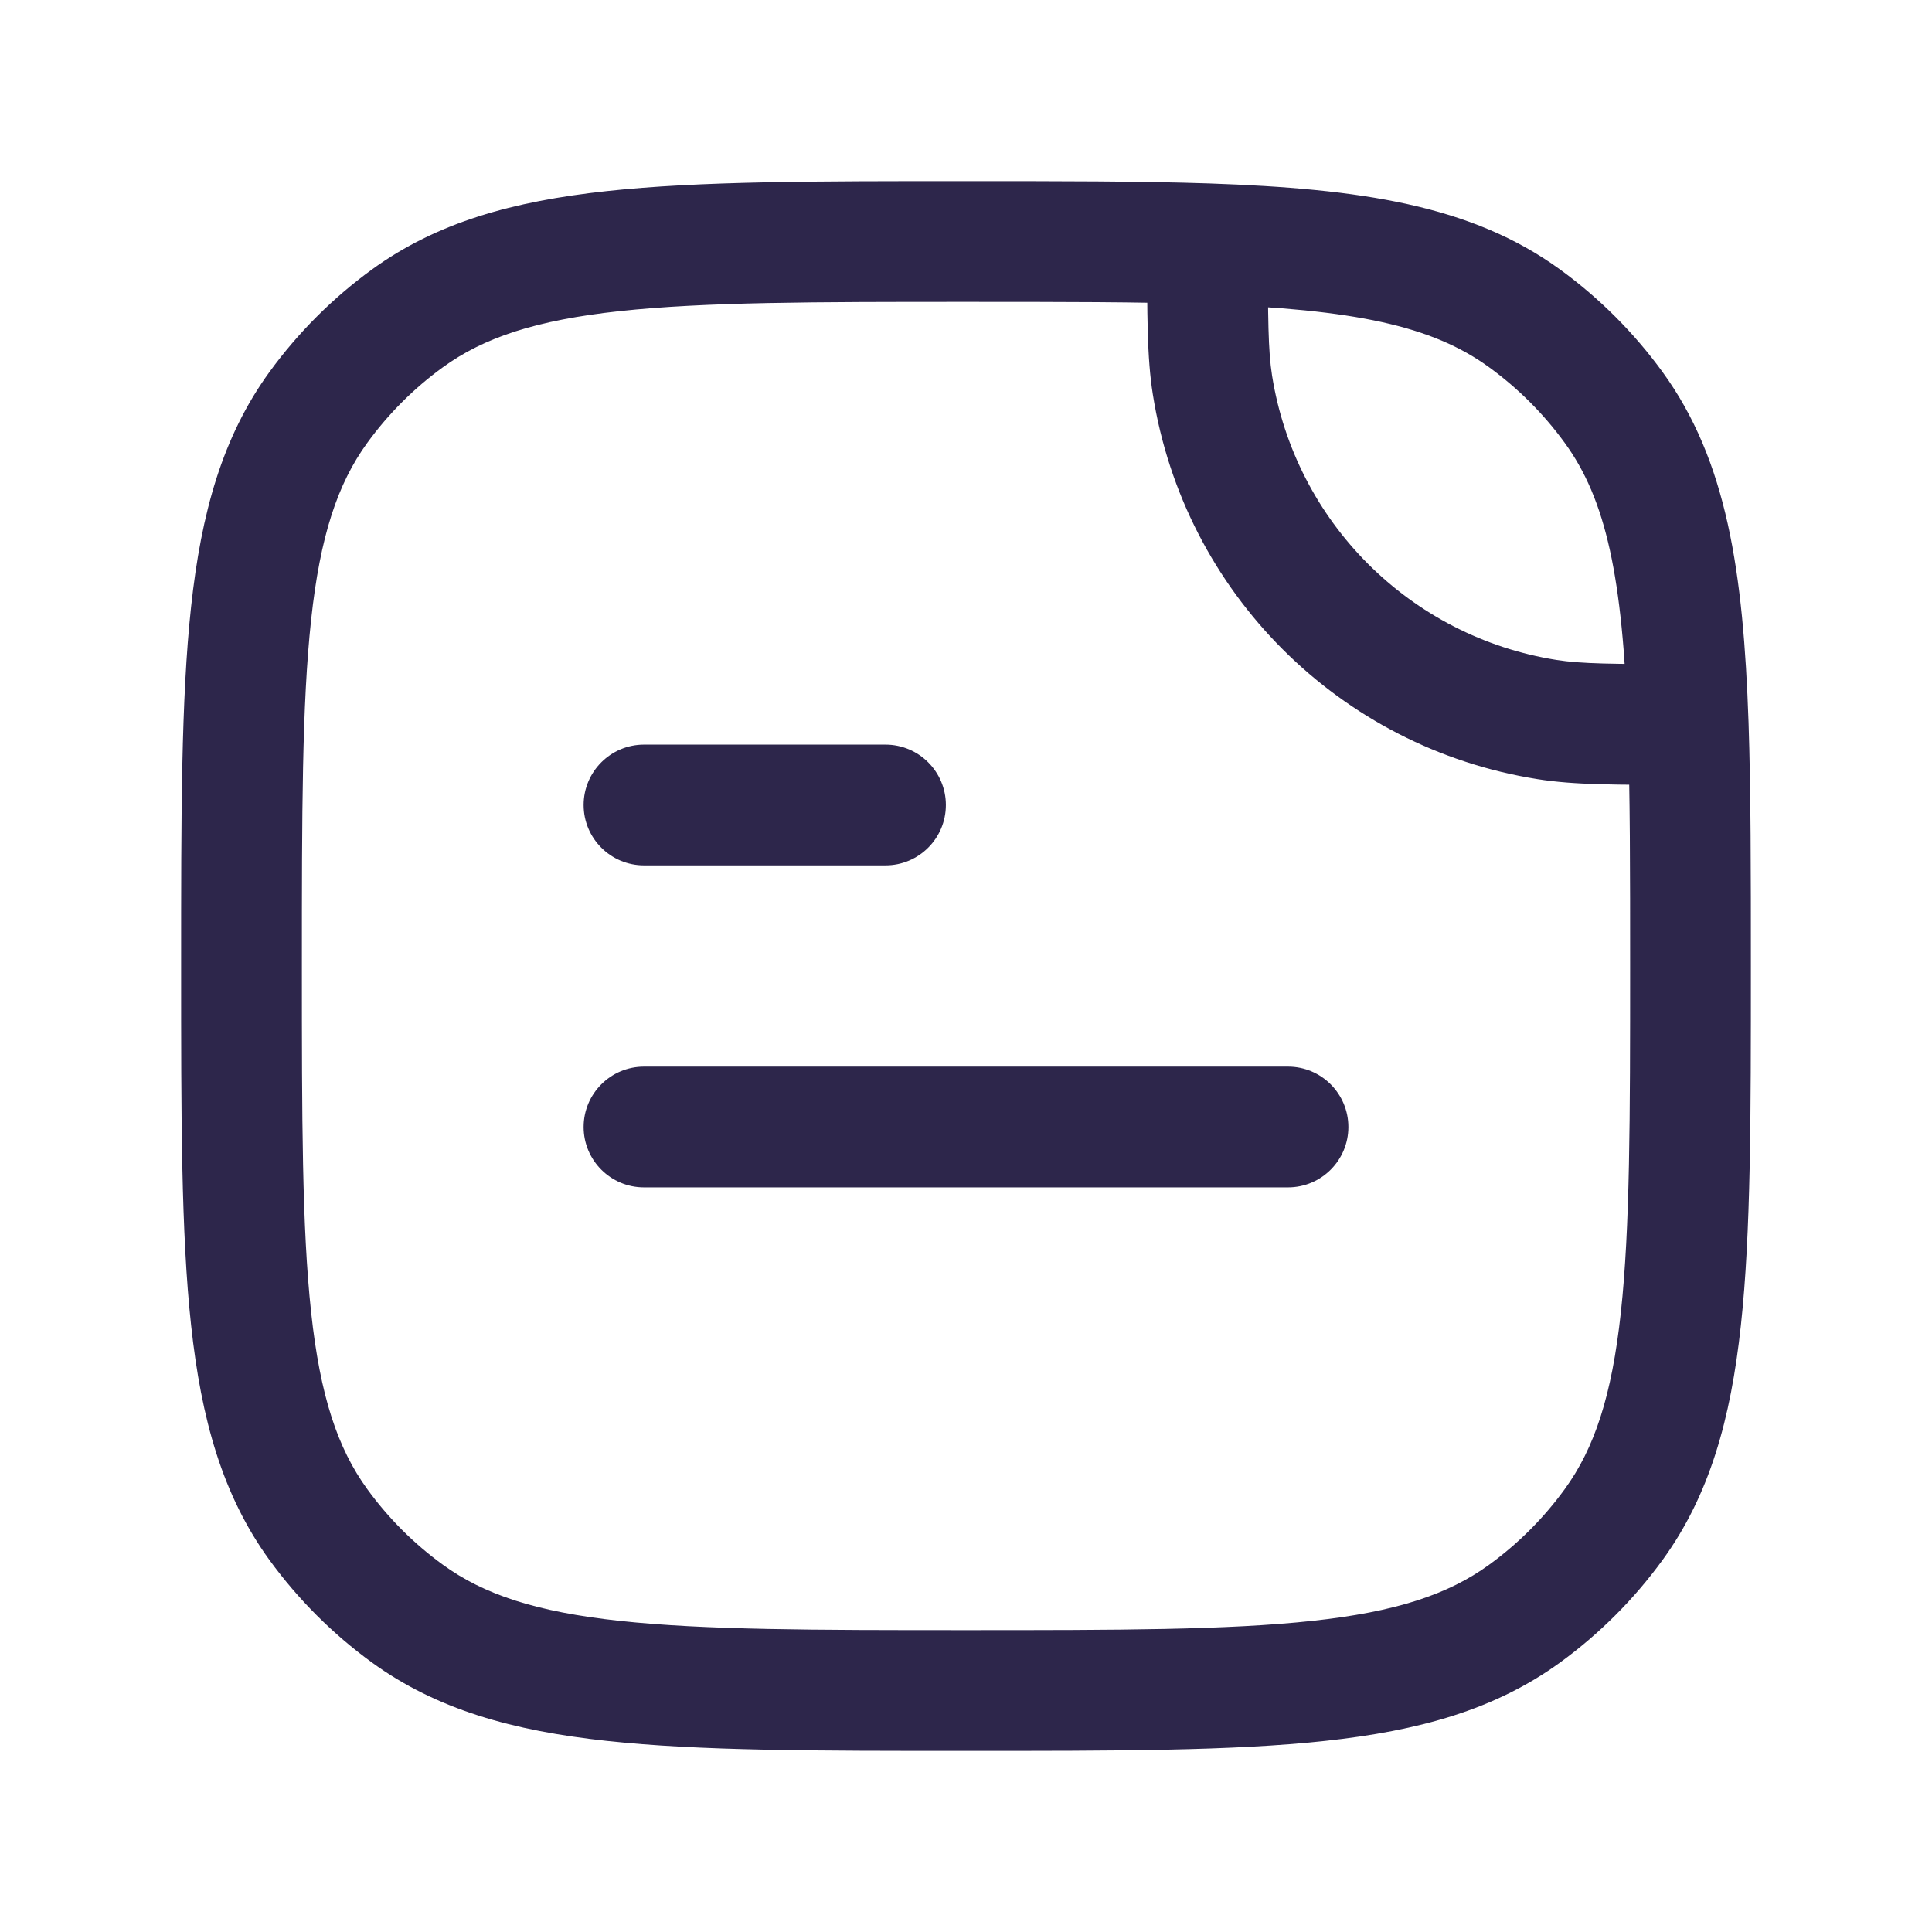 <svg xmlns="http://www.w3.org/2000/svg" width="24" height="24" viewBox="0 0 24 24">
  <defs/>
  <path fill="#2D264B" d="M8,13.25 C7.586,13.25 7.25,13.586 7.25,14 C7.25,14.414 7.586,14.75 8,14.75 L8,13.25 Z M16,14.75 C16.414,14.75 16.75,14.414 16.75,14 C16.75,13.586 16.414,13.25 16,13.25 L16,14.75 Z M8,9.25 C7.586,9.25 7.25,9.586 7.25,10 C7.25,10.414 7.586,10.75 8,10.75 L8,9.25 Z M11,10.75 C11.414,10.75 11.75,10.414 11.75,10 C11.75,9.586 11.414,9.25 11,9.25 L11,10.75 Z M19.335,8.198 C17.517,7.91 16.09,6.483 15.802,4.665 L14.321,4.899 C14.71,7.36 16.64,9.29 19.101,9.679 L19.335,8.198 Z M12,20.25 C10.108,20.25 8.75,20.249 7.698,20.135 C6.66,20.023 6.01,19.807 5.502,19.438 L4.62,20.652 C5.427,21.238 6.371,21.5 7.536,21.626 C8.688,21.751 10.142,21.75 12,21.75 L12,20.25 Z M2.25,12 C2.25,13.858 2.249,15.312 2.374,16.463 C2.5,17.629 2.762,18.573 3.348,19.38 L4.562,18.498 C4.193,17.99 3.977,17.34 3.865,16.302 C3.751,15.25 3.75,13.892 3.75,12 L2.25,12 Z M5.502,19.438 C5.141,19.176 4.824,18.859 4.562,18.498 L3.348,19.38 C3.703,19.868 4.132,20.297 4.62,20.652 L5.502,19.438 Z M20.25,12 C20.25,13.892 20.249,15.25 20.135,16.302 C20.023,17.34 19.807,17.99 19.438,18.498 L20.652,19.38 C21.238,18.573 21.5,17.629 21.626,16.463 C21.751,15.312 21.75,13.858 21.75,12 L20.25,12 Z M12,21.75 C13.858,21.75 15.312,21.751 16.463,21.626 C17.629,21.5 18.573,21.238 19.38,20.652 L18.498,19.438 C17.99,19.807 17.34,20.023 16.302,20.135 C15.25,20.249 13.892,20.25 12,20.25 L12,21.75 Z M19.438,18.498 C19.176,18.859 18.859,19.176 18.498,19.438 L19.38,20.652 C19.868,20.297 20.297,19.868 20.652,19.38 L19.438,18.498 Z M18.498,4.562 C18.859,4.824 19.176,5.141 19.438,5.502 L20.652,4.62 C20.297,4.132 19.868,3.703 19.38,3.348 L18.498,4.562 Z M12,2.25 C10.142,2.25 8.688,2.249 7.536,2.374 C6.371,2.5 5.427,2.762 4.62,3.348 L5.502,4.562 C6.01,4.193 6.66,3.977 7.698,3.865 C8.75,3.751 10.108,3.75 12,3.75 L12,2.25 Z M3.75,12 C3.75,10.108 3.751,8.75 3.865,7.698 C3.977,6.66 4.193,6.01 4.562,5.502 L3.348,4.62 C2.762,5.427 2.5,6.371 2.374,7.536 C2.249,8.688 2.25,10.142 2.25,12 L3.75,12 Z M4.62,3.348 C4.132,3.703 3.703,4.132 3.348,4.62 L4.562,5.502 C4.824,5.141 5.141,4.824 5.502,4.562 L4.62,3.348 Z M12,3.75 C13.173,3.75 14.146,3.75 14.974,3.778 L15.026,2.279 C14.166,2.25 13.165,2.25 12,2.25 L12,3.75 Z M14.974,3.778 C16.829,3.842 17.793,4.049 18.498,4.562 L19.38,3.348 C18.276,2.546 16.899,2.344 15.026,2.279 L14.974,3.778 Z M14.25,3.029 C14.25,3.911 14.248,4.442 14.321,4.899 L15.802,4.665 C15.753,4.353 15.75,3.966 15.75,3.029 L14.25,3.029 Z M21.75,12 C21.75,10.835 21.75,9.834 21.721,8.974 L20.221,9.026 C20.25,9.854 20.25,10.827 20.25,12 L21.75,12 Z M21.721,8.974 C21.656,7.101 21.454,5.724 20.652,4.62 L19.438,5.502 C19.951,6.207 20.158,7.171 20.221,9.026 L21.721,8.974 Z M20.971,8.25 C20.034,8.25 19.647,8.247 19.335,8.198 L19.101,9.679 C19.558,9.752 20.089,9.75 20.971,9.75 L20.971,8.25 Z M8,14.75 L16,14.75 L16,13.25 L8,13.25 L8,14.75 Z M8,10.75 L11,10.75 L11,9.25 L8,9.25 L8,10.75 Z"/>
</svg>


